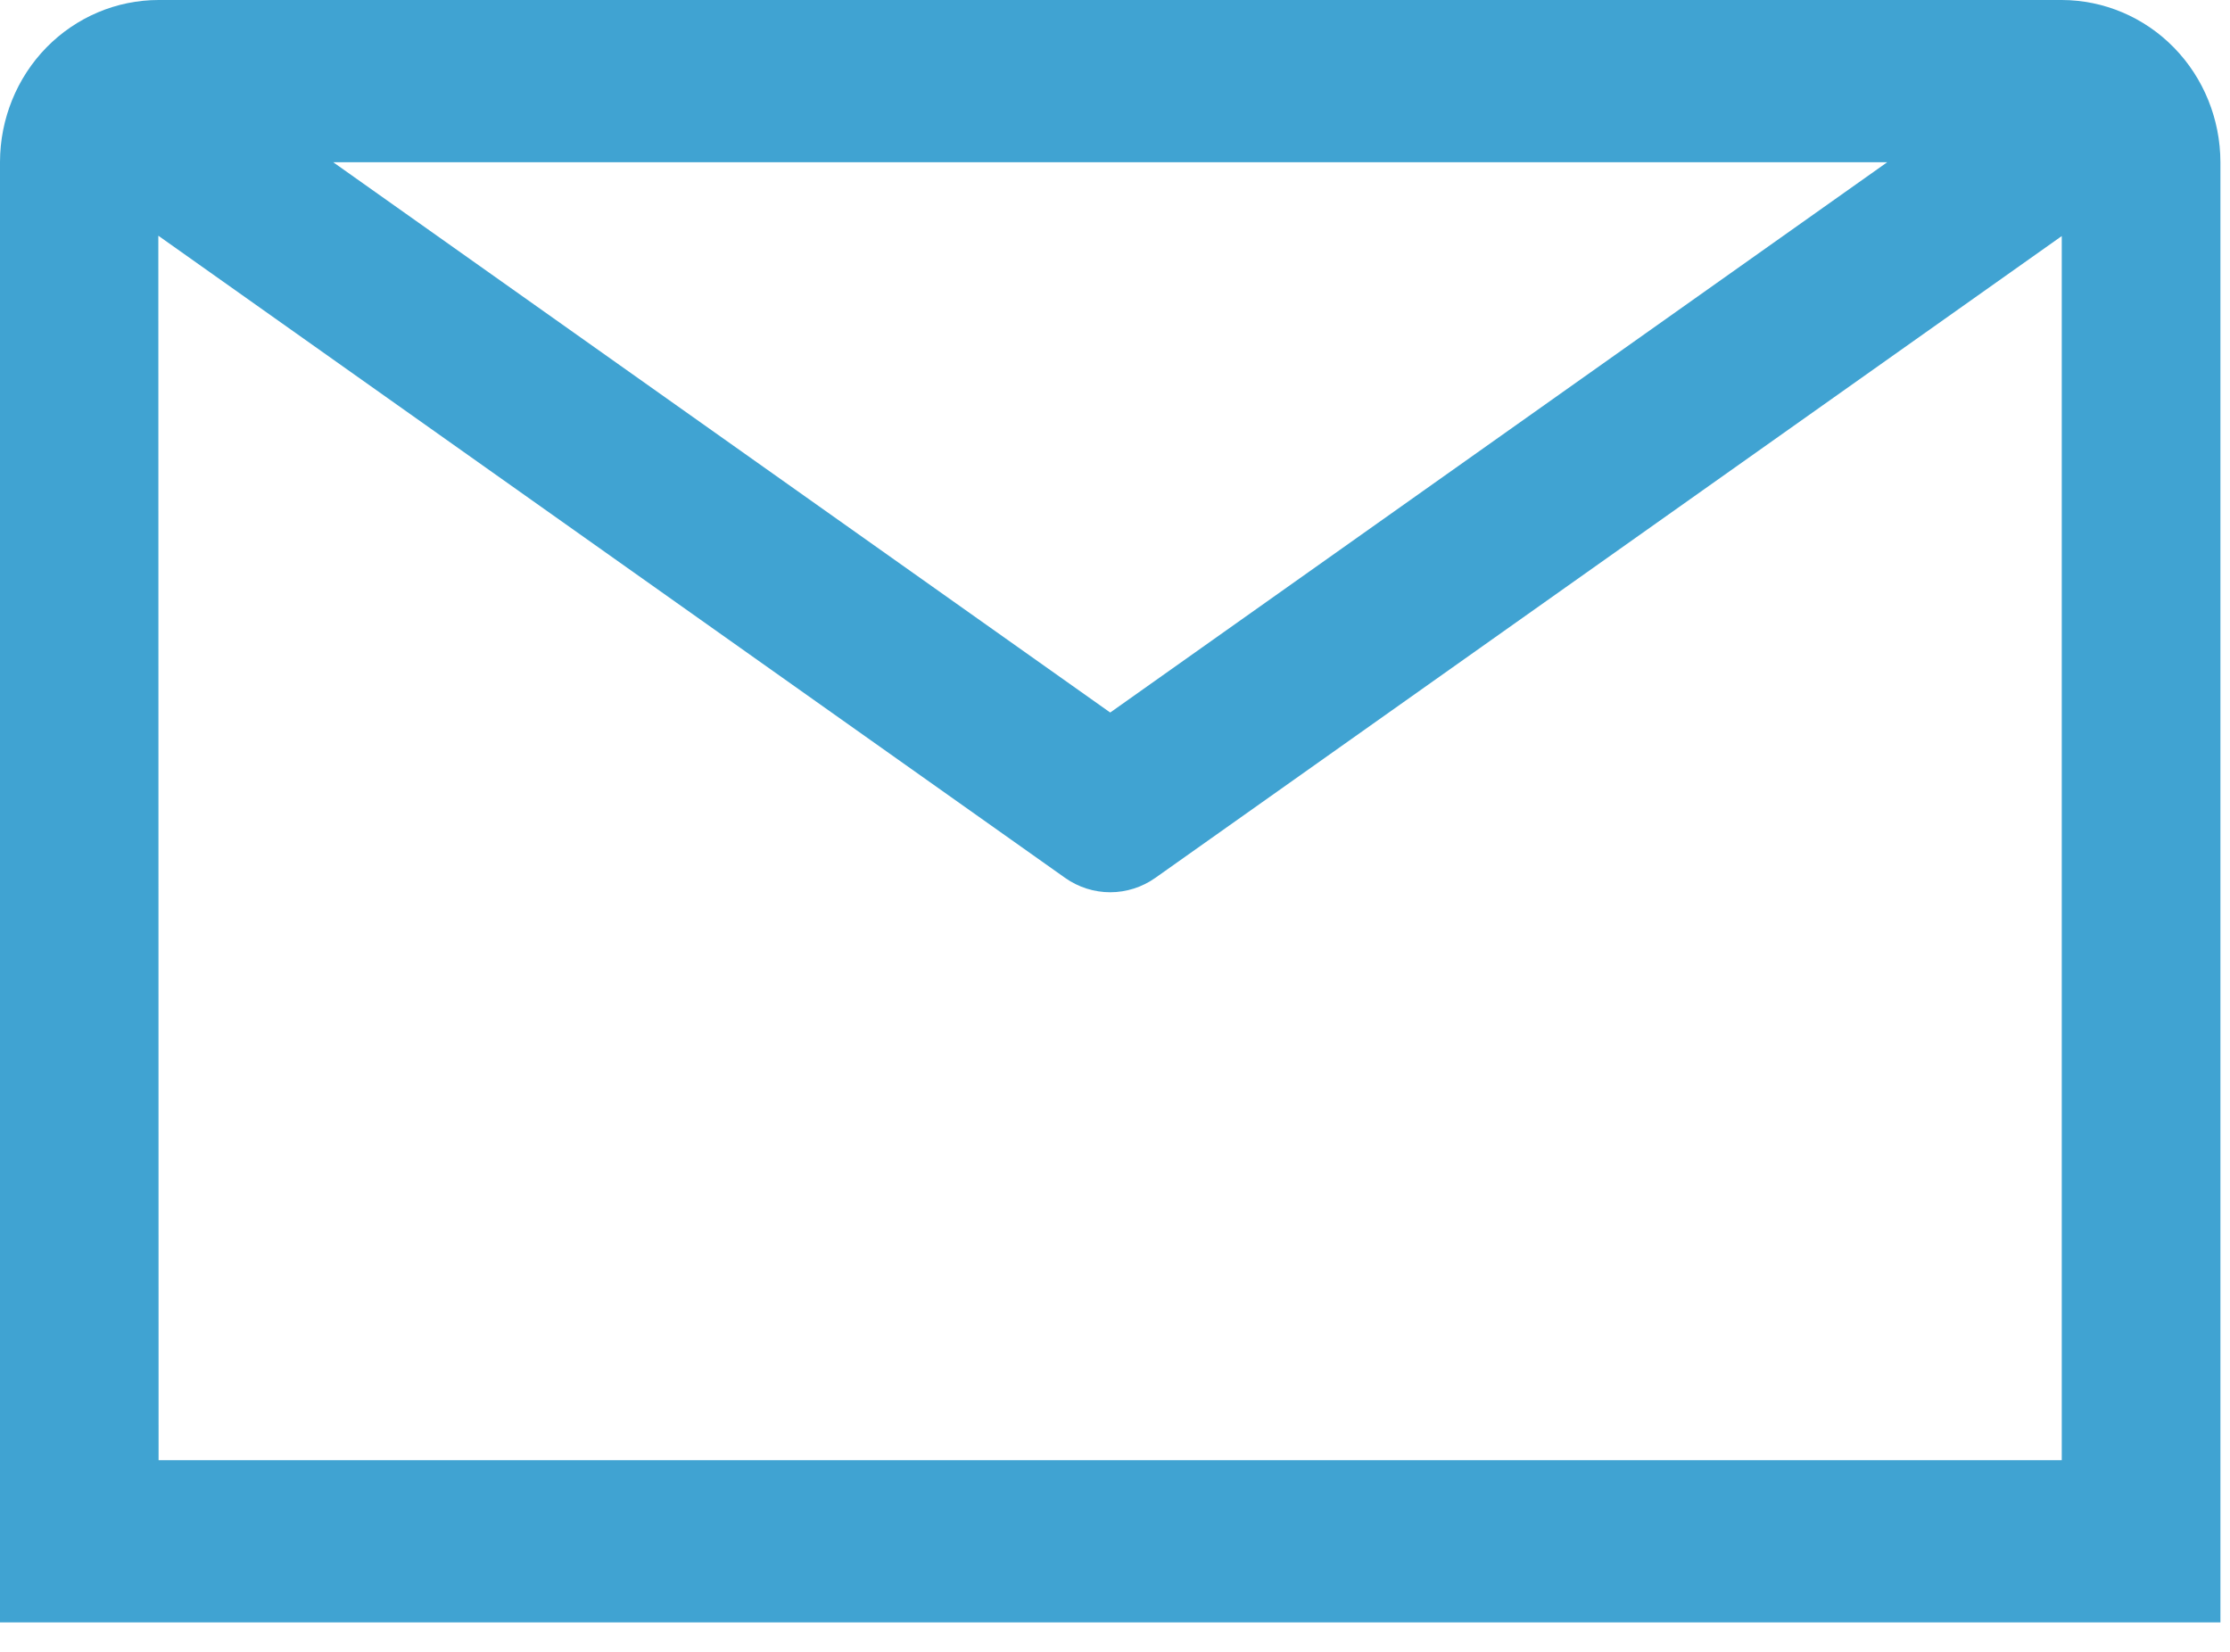 <svg width="27" height="20" viewBox="0 0 27 20" fill="none" xmlns="http://www.w3.org/2000/svg">
<path fill-rule="evenodd" clip-rule="evenodd" d="M26.884 19.643V1.964C26.883 1.443 26.681 0.944 26.321 0.576C25.961 0.208 25.473 0.001 24.963 0H1.92C1.411 -5.85506e-07 0.923 0.207 0.563 0.574C0.203 0.942 0.001 1.441 0 1.961V17.679C0.001 18.199 1.96345e-05 19.643 1.96345e-05 19.643C1.96345e-05 19.643 1.411 19.642 1.92 19.643H26.884ZM1.917 2.854L1.92 17.679H24.963V2.858L13.988 10.629C13.828 10.742 13.637 10.803 13.442 10.803C13.247 10.803 13.056 10.742 12.896 10.629L1.917 2.854ZM13.442 8.627L22.85 1.964H4.034L13.442 8.627Z" fill="#40A3D2"/>
</svg>
